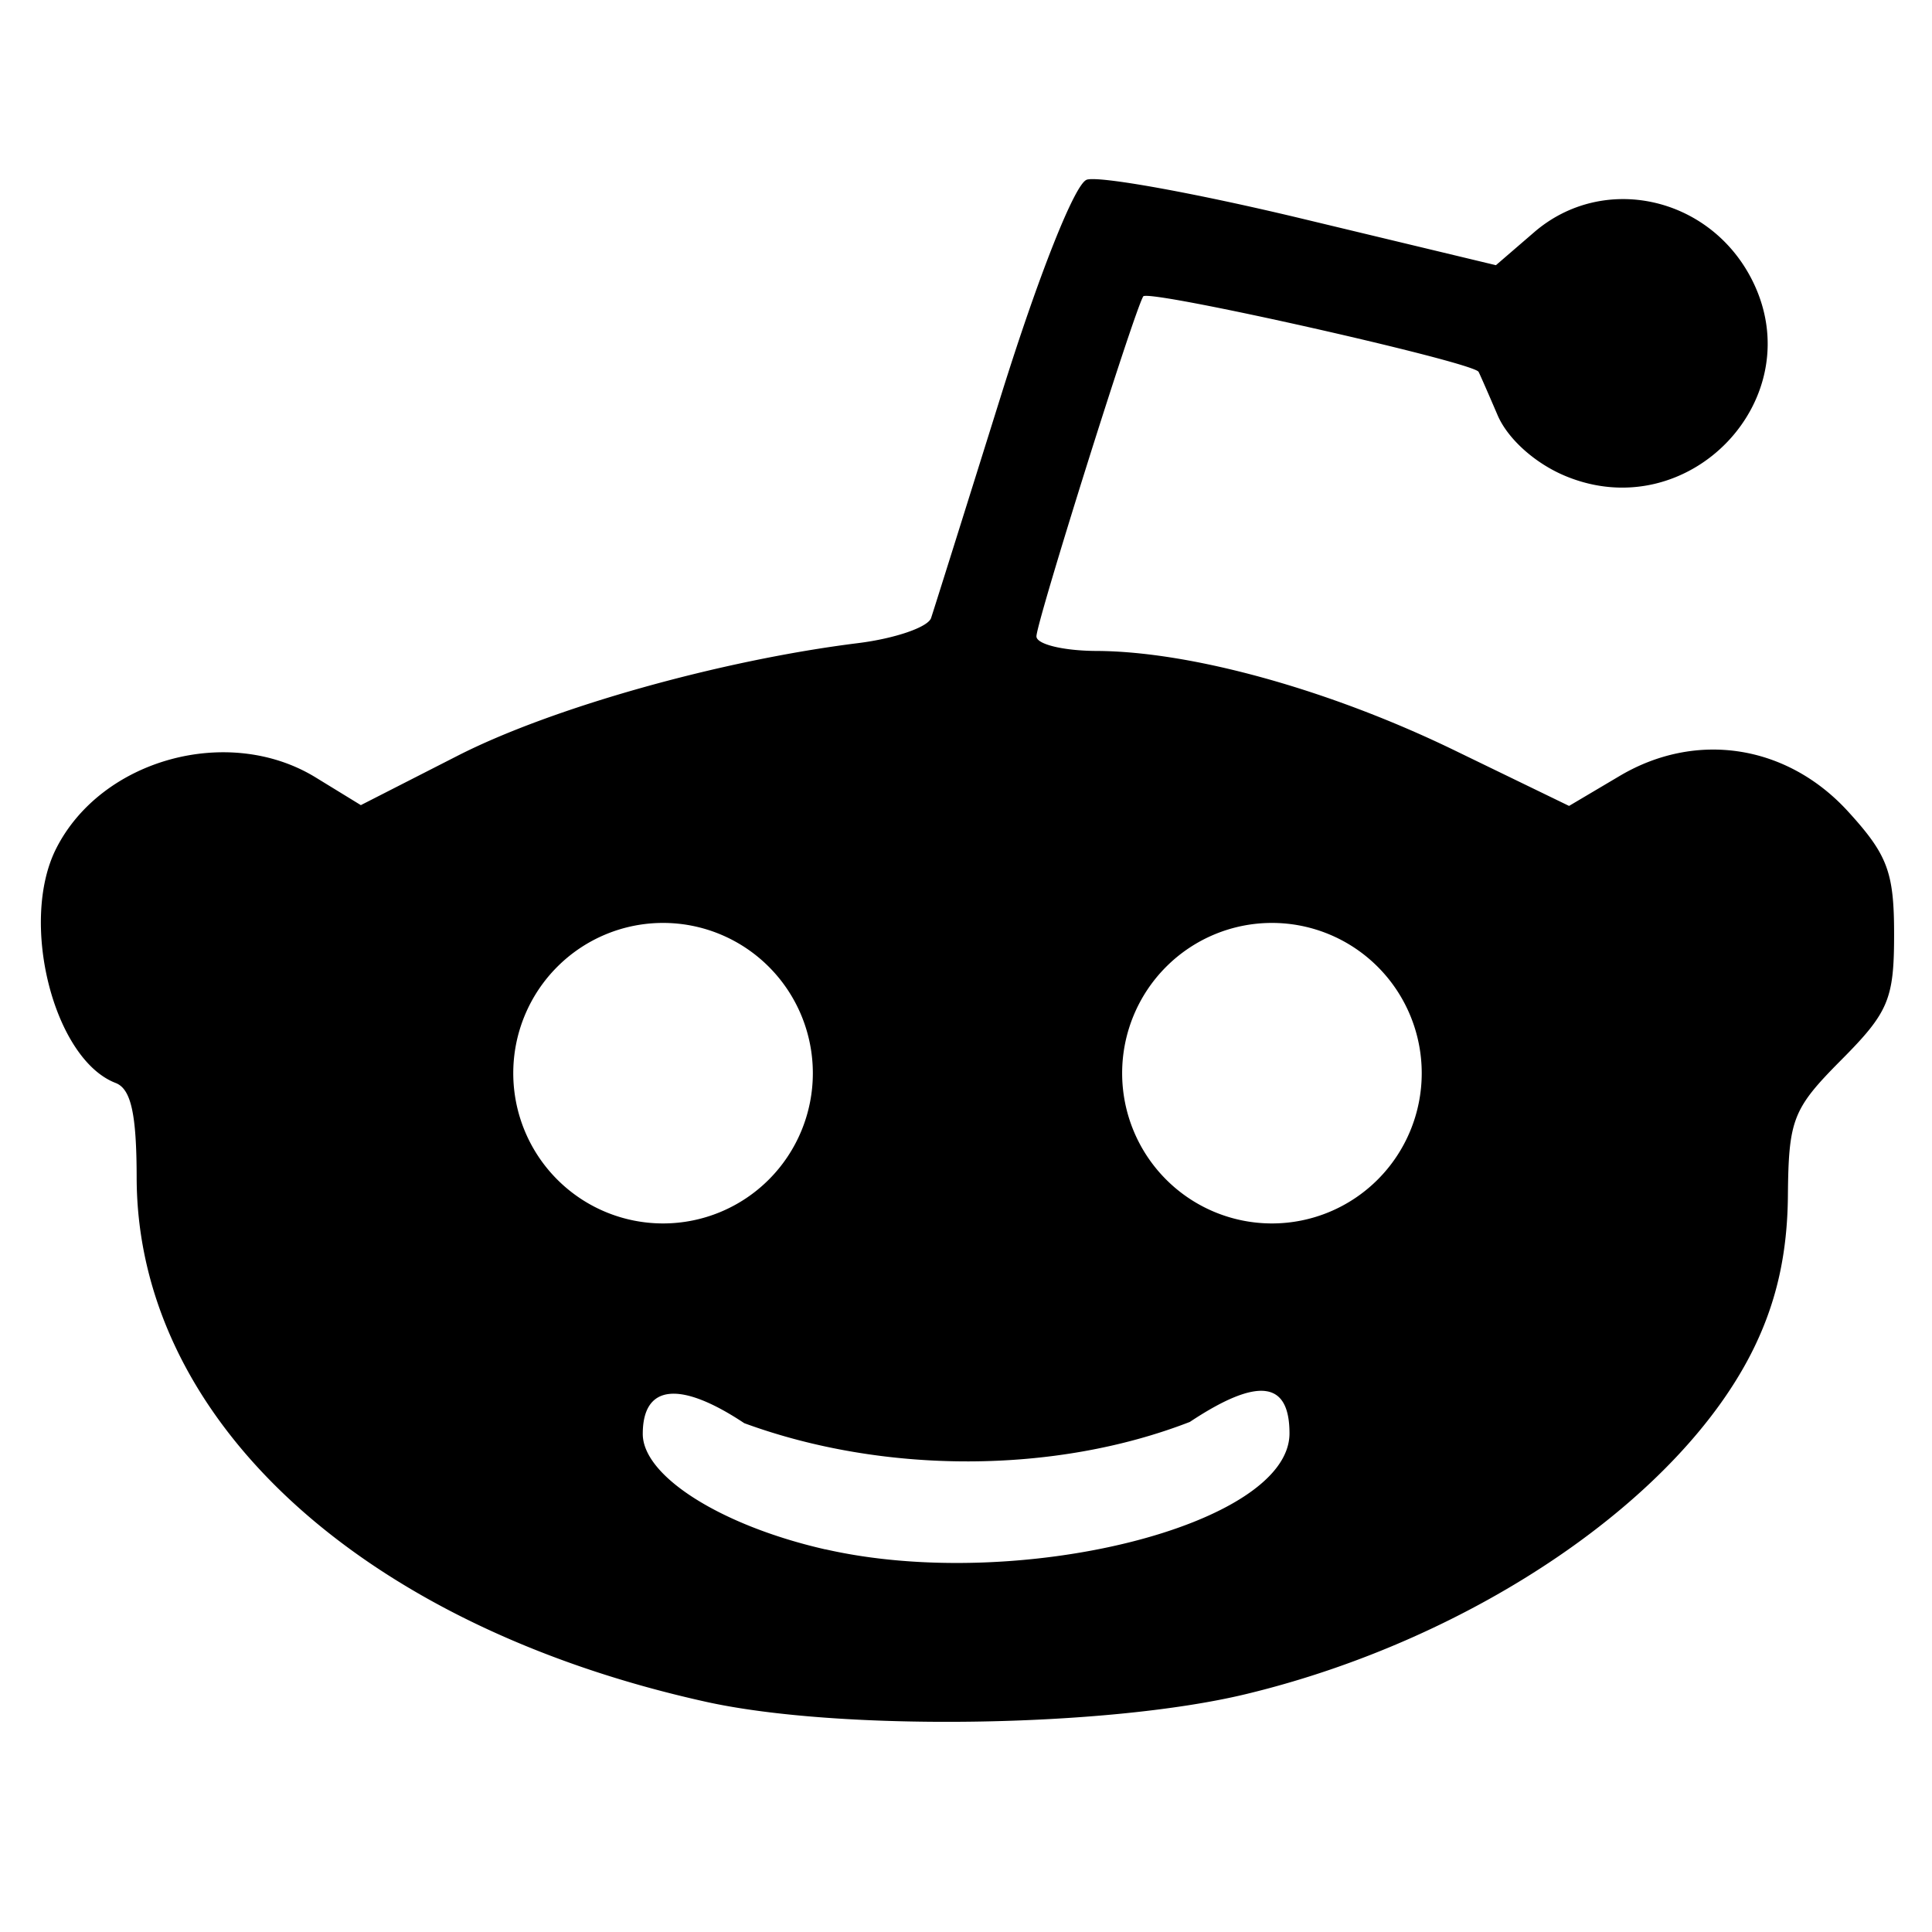 <?xml version="1.0" encoding="UTF-8" standalone="no"?>
<!-- Created with Inkscape (http://www.inkscape.org/) -->

<svg
   xmlns:dc="http://purl.org/dc/elements/1.1/"
   xmlns:cc="http://creativecommons.org/ns#"
   xmlns:rdf="http://www.w3.org/1999/02/22-rdf-syntax-ns#"
   xmlns:svg="http://www.w3.org/2000/svg"
   xmlns="http://www.w3.org/2000/svg"
   xmlns:xlink="http://www.w3.org/1999/xlink"
   xmlns:sodipodi="http://sodipodi.sourceforge.net/DTD/sodipodi-0.dtd"
   xmlns:inkscape="http://www.inkscape.org/namespaces/inkscape"
   width="128"
   height="128"
   id="svg5453"
   version="1.1"
   inkscape:version="0.48.5 r10040"
   sodipodi:docname="reddit.svg">
  <defs
     id="defs5455">
    <linearGradient
       id="linearGradient4603">
      <stop
         id="stop4605"
         style="stop-color:#fcbcbc;stop-opacity:1"
         offset="0" />
      <stop
         id="stop4607"
         style="stop-color:#fff6f5;stop-opacity:1"
         offset="1" />
    </linearGradient>
    <linearGradient
       id="linearGradient4589">
      <stop
         offset="0"
         style="stop-color:#f63e3f;stop-opacity:1"
         id="stop4591" />
      <stop
         offset="1"
         style="stop-color:#fd4124;stop-opacity:1"
         id="stop4593" />
    </linearGradient>
    <linearGradient
       inkscape:collect="always"
       xlink:href="#linearGradient4589"
       id="linearGradient4554"
       x1="425.992"
       y1="-547.798"
       x2="425.992"
       y2="-499.803"
       gradientUnits="userSpaceOnUse" />
    <linearGradient
       inkscape:collect="always"
       xlink:href="#linearGradient4589"
       id="linearGradient4601"
       x1="423.727"
       y1="539.224"
       x2="423.727"
       y2="508.465"
       gradientUnits="userSpaceOnUse"
       gradientTransform="matrix(3.318,0,0,3.318,-907.125,-1255.387)" />
  </defs>
  <sodipodi:namedview
     id="base"
     pagecolor="#ffffff"
     bordercolor="#666666"
     borderopacity="1.0"
     inkscape:pageopacity="0"
     inkscape:pageshadow="2"
     inkscape:zoom="7.9999999"
     inkscape:cx="49.812179"
     inkscape:cy="46.523819"
     inkscape:document-units="px"
     inkscape:current-layer="layer1"
     showgrid="false"
     fit-margin-top="0"
     fit-margin-left="0"
     fit-margin-right="0"
     fit-margin-bottom="0"
     inkscape:window-width="1920"
     inkscape:window-height="1007"
     inkscape:window-x="0"
     inkscape:window-y="31"
     inkscape:window-maximized="1"
     inkscape:showpageshadow="false"
     borderlayer="true"
     showguides="false">
    <inkscape:grid
       type="xygrid"
       id="grid3768"
       empspacing="5"
       visible="true"
       enabled="true"
       snapvisiblegridlinesonly="true" />
  </sodipodi:namedview>
  <g
     inkscape:label="Capa 1"
     inkscape:groupmode="layer"
     id="layer1"
     transform="translate(-384.571,-419.798)">
    <path
       style="fill:#000000;fill-opacity:1"
       d="m 456.558,431.712 c -0.788,0.303 -3.163,6.286 -5.647,14.226 -2.358,7.537 -4.451,14.197 -4.652,14.803 -0.2,0.606 -2.382,1.359 -4.845,1.666 -9.103,1.135 -20.26,4.269 -26.508,7.453 l -6.428,3.28 -3.004,-1.841 c -5.762,-3.524 -14.194,-1.206 -17.185,4.725 -2.458,4.873 -0.153,13.947 3.941,15.523 1.024,0.394 1.389,2.049 1.395,6.274 0.027,16.013 14.865,29.67 37.724,34.727 8.862,1.96 26.535,1.71 35.747,-0.506 15.127,-3.638 28.904,-13.046 33.718,-23.022 1.475,-3.056 2.175,-6.21 2.21,-9.981 0.046,-5.094 0.32,-5.781 3.547,-9.028 3.128,-3.148 3.489,-4.021 3.489,-8.315 0,-4.119 -0.429,-5.265 -3.056,-8.141 -4.036,-4.418 -10.043,-5.357 -15.118,-2.353 l -3.36,1.99 -7.63,-3.701 c -8.266,-4.007 -17.422,-6.544 -23.698,-6.566 -2.177,-0.011 -3.96,-0.442 -3.96,-0.966 0,-0.947 6.432,-21.422 7.074,-22.523 0.295,-0.505 21.854,4.344 22.218,4.997 0.077,0.139 0.643,1.431 1.26,2.871 0.671,1.565 2.469,3.182 4.464,4.018 8.217,3.444 16.387,-5.145 12.379,-13.008 -2.82,-5.531 -9.865,-7.061 -14.42,-3.13 l -2.533,2.184 -12.883,-3.092 c -7.086,-1.7 -13.491,-2.854 -14.239,-2.567 z m -28.058,49.232 a 9.924,9.955 0 0 1 9.924,9.955 9.924,9.955 0 0 1 -9.924,9.955 9.924,9.955 0 0 1 -9.924,-9.955 9.924,9.955 0 0 1 9.924,-9.955 z m 40.34,0 a 9.924,9.955 0 0 1 9.924,9.955 9.924,9.955 0 0 1 -9.924,9.955 9.924,9.955 0 0 1 -9.924,-9.955 9.924,9.955 0 0 1 9.924,-9.955 z m -0.452,31.013 c 1.09,0.124 1.615,1.061 1.615,2.806 0,6.094 -17.995,10.586 -30.753,7.68 l 0,0.006 c -6.908,-1.573 -12.094,-4.855 -12.094,-7.648 0,-3.286 2.456,-3.548 6.726,-0.713 9.254,3.395 20.586,3.383 29.519,-0.084 2.244,-1.489 3.898,-2.172 4.988,-2.048 z"
       id="path4587"
       inkscape:connector-curvature="0" />
  </g>
</svg>
